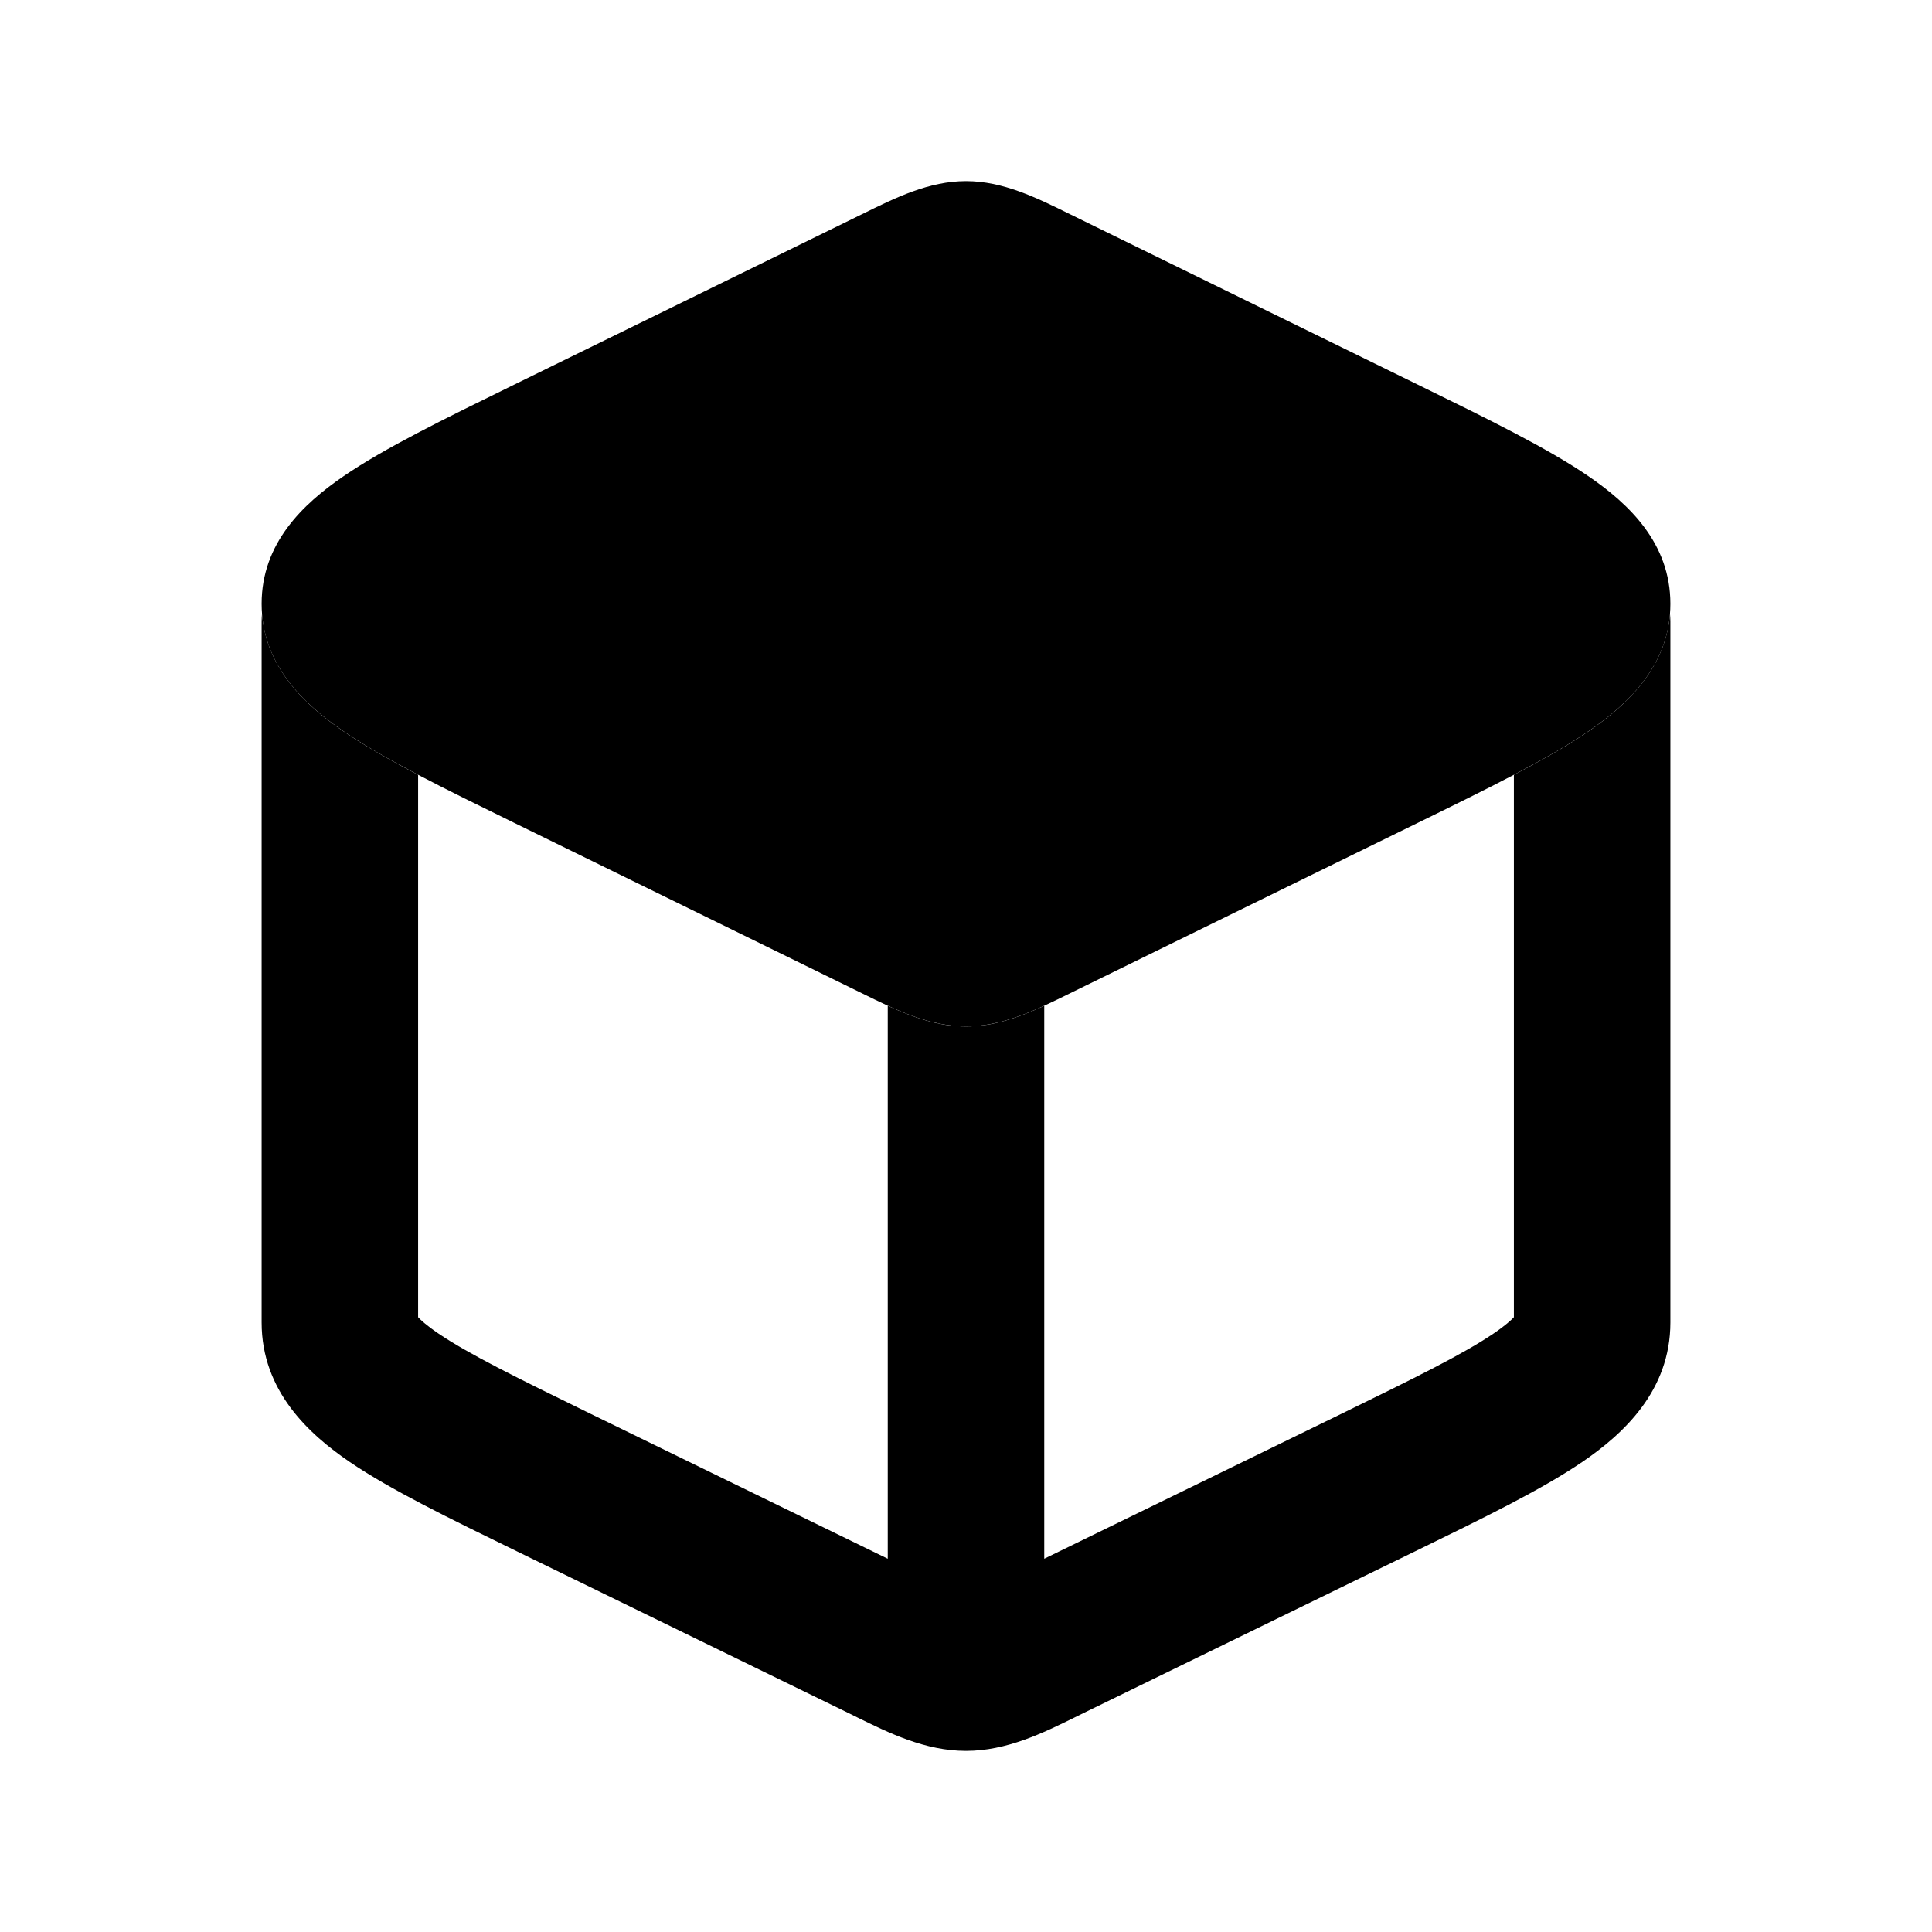 <svg width="24" height="24" viewBox="0 0 24 24" xmlns="http://www.w3.org/2000/svg">
<path class="pr-icon-bulk-secondary" d="M10.708 2.661C11.128 2.454 11.541 2.25 12 2.25C12.459 2.25 12.872 2.454 13.292 2.661L17.616 4.78C18.492 5.209 19.224 5.568 19.731 5.915C20.241 6.263 20.75 6.751 20.75 7.5C20.75 8.249 20.241 8.737 19.731 9.085C19.224 9.432 18.492 9.791 17.616 10.22L13.292 12.339C12.872 12.546 12.459 12.75 12 12.75C11.541 12.75 11.128 12.546 10.708 12.339L10.708 12.339L6.384 10.22C5.508 9.791 4.776 9.432 4.269 9.085C3.759 8.737 3.25 8.249 3.25 7.5C3.25 6.751 3.759 6.263 4.269 5.915C4.776 5.568 5.508 5.209 6.384 4.78L10.708 2.661Z" fill="currentColor"/>
<path fill-rule="evenodd" clip-rule="evenodd" d="M3.255 7.623C3.252 7.654 3.25 7.686 3.25 7.718V16.428C3.25 17.278 3.835 17.814 4.346 18.162C4.854 18.507 5.58 18.861 6.419 19.27L10.544 21.282L10.645 21.332C11.041 21.527 11.494 21.75 12 21.75C12.506 21.75 12.959 21.527 13.355 21.332L13.456 21.282L17.581 19.27C18.42 18.861 19.146 18.507 19.654 18.162C20.165 17.814 20.75 17.278 20.75 16.428V7.718C20.75 7.686 20.748 7.654 20.745 7.623C20.693 8.303 20.212 8.757 19.731 9.086C19.476 9.26 19.164 9.438 18.806 9.625V16.363C18.773 16.398 18.702 16.465 18.556 16.564C18.179 16.82 17.584 17.113 16.657 17.566L12.972 19.363V12.494C12.659 12.637 12.342 12.751 12 12.751C11.658 12.751 11.341 12.637 11.028 12.494V19.363L7.343 17.566C6.416 17.113 5.821 16.82 5.444 16.564C5.298 16.465 5.227 16.398 5.194 16.363V9.625C4.836 9.438 4.524 9.26 4.269 9.086C3.788 8.757 3.307 8.303 3.255 7.623ZM18.829 16.332C18.829 16.332 18.828 16.336 18.822 16.343C18.826 16.336 18.828 16.332 18.829 16.332ZM5.171 16.332C5.172 16.332 5.174 16.336 5.178 16.343C5.172 16.336 5.171 16.332 5.171 16.332Z" fill="currentColor"/>
</svg>
